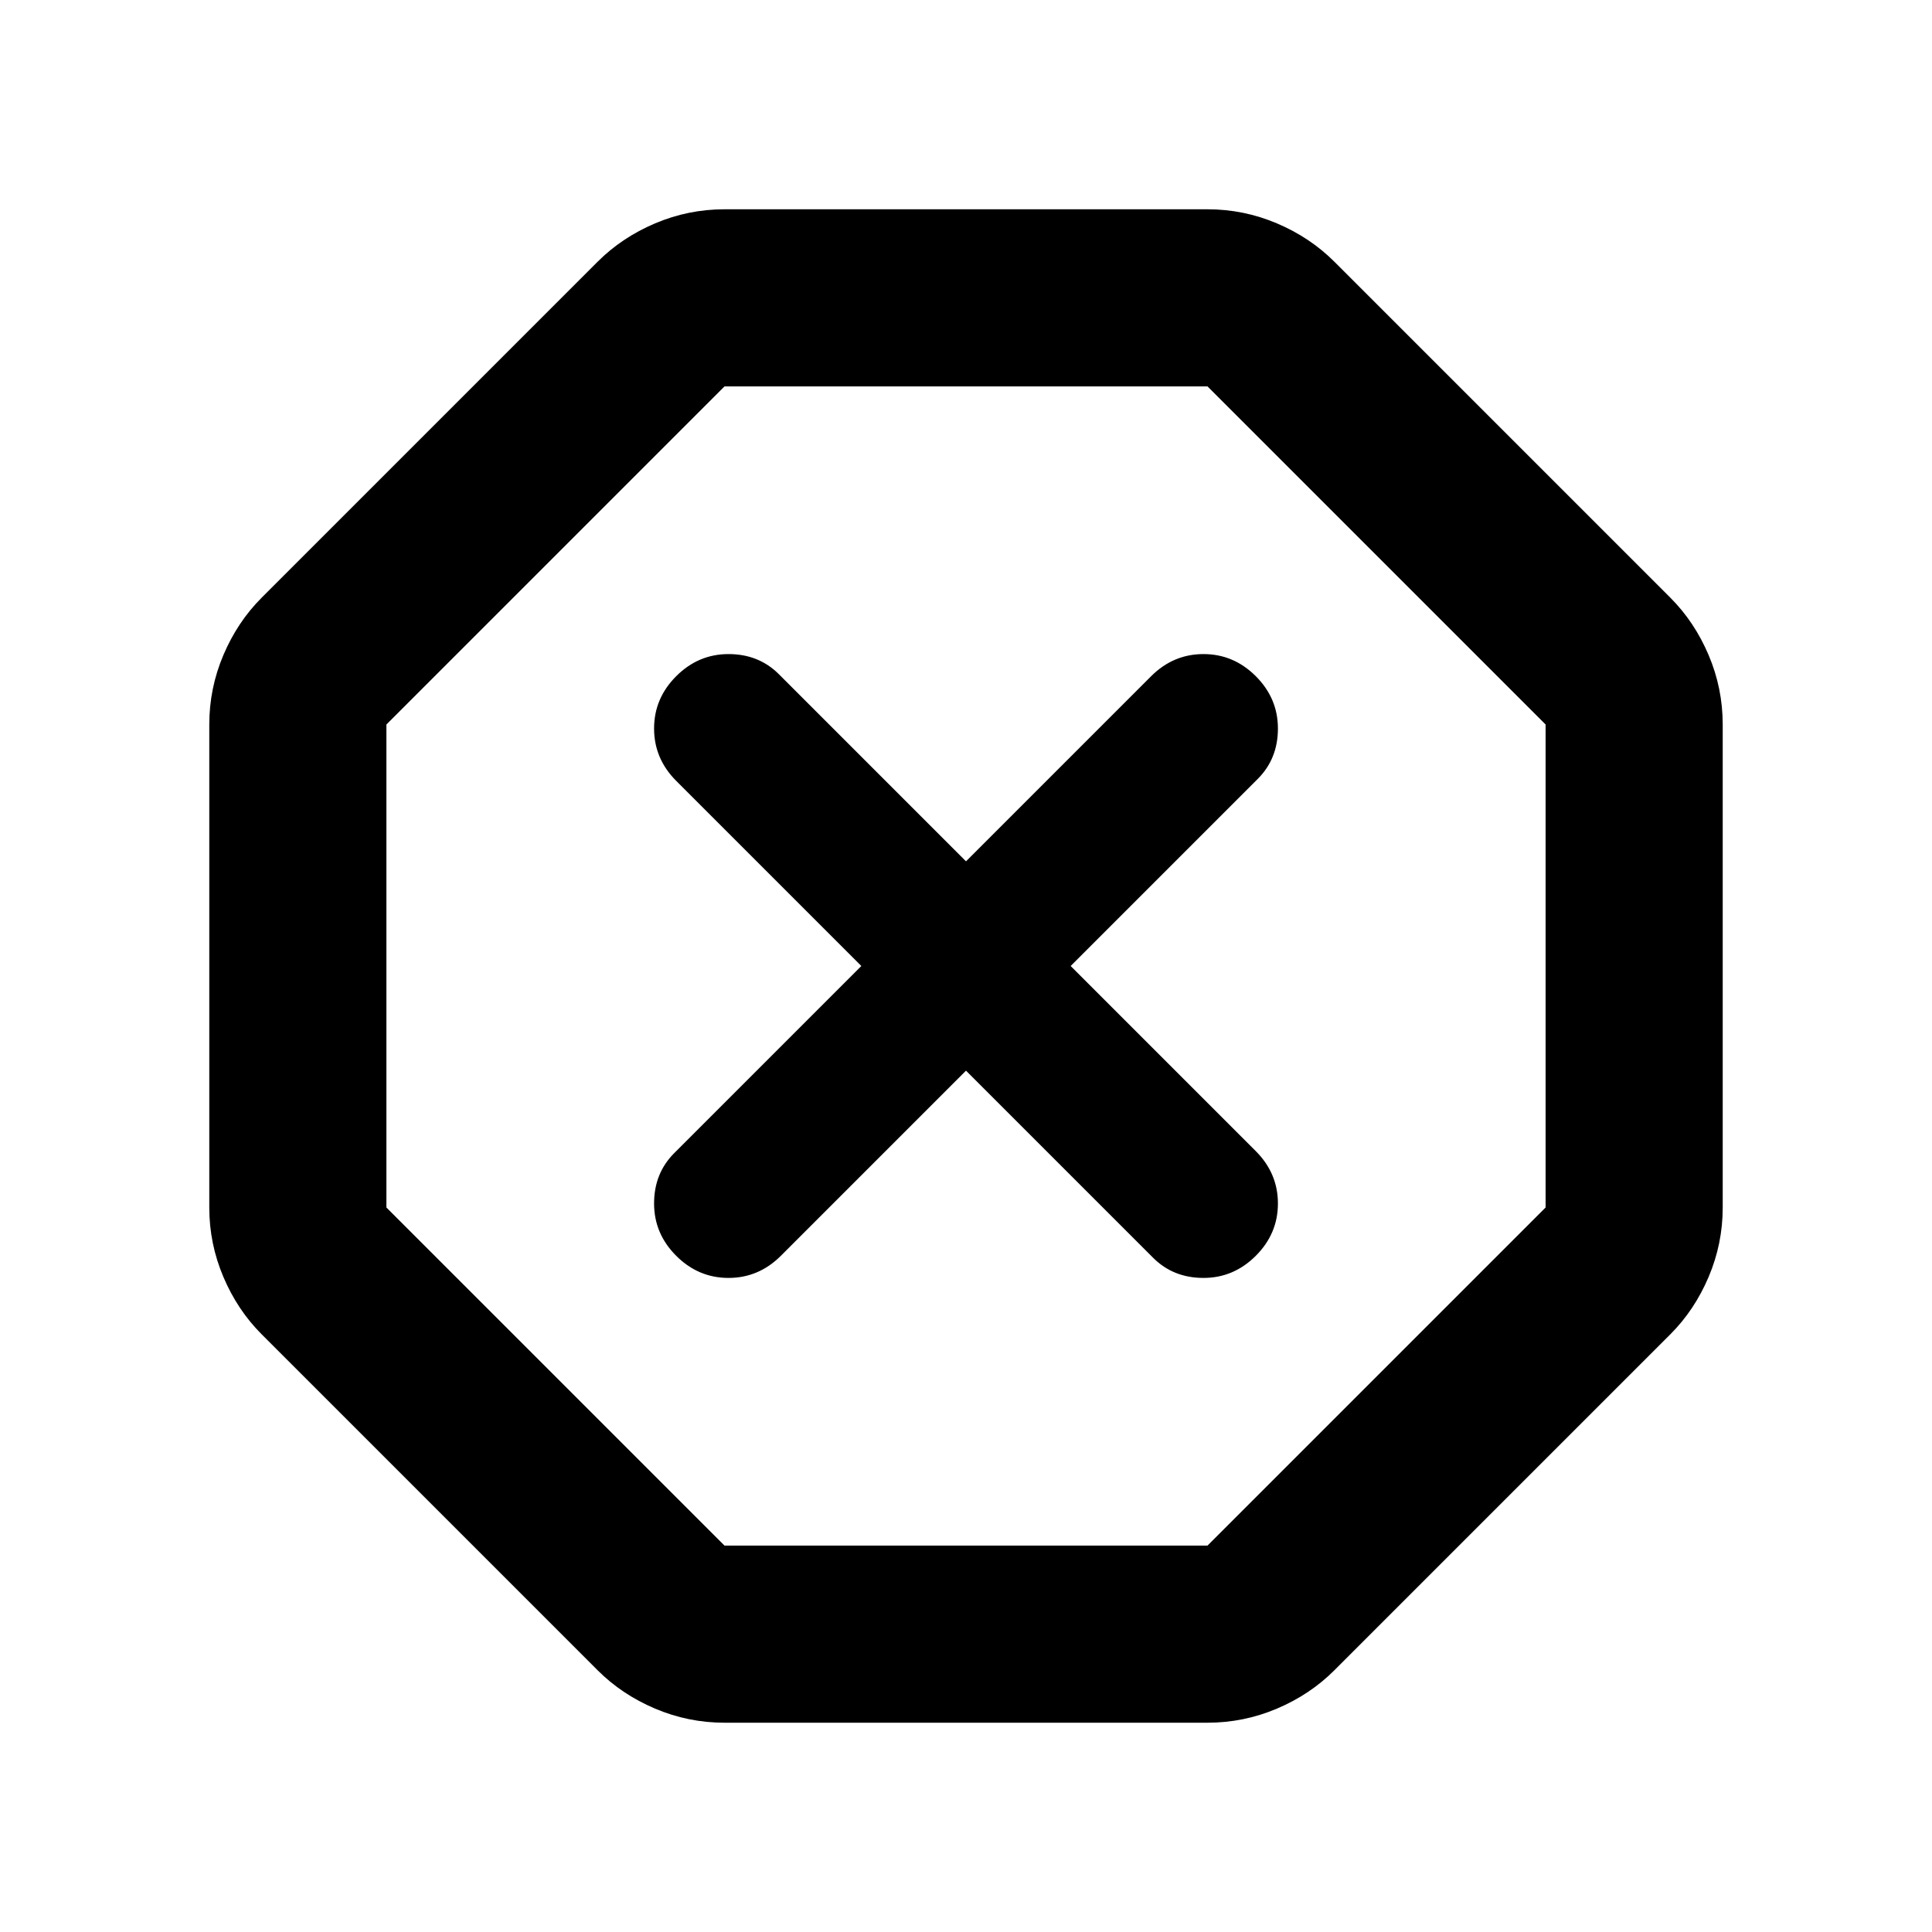 <svg xmlns="http://www.w3.org/2000/svg" height="40" width="40"><path d="M15 35.667Q14.25 35.667 13.562 35.375Q12.875 35.083 12.375 34.583L5.417 27.625Q4.917 27.125 4.625 26.438Q4.333 25.75 4.333 25V15Q4.333 14.25 4.625 13.562Q4.917 12.875 5.417 12.375L12.375 5.417Q12.875 4.917 13.562 4.625Q14.25 4.333 15 4.333H25Q25.75 4.333 26.438 4.625Q27.125 4.917 27.625 5.417L34.583 12.375Q35.083 12.875 35.375 13.562Q35.667 14.25 35.667 15V25Q35.667 25.75 35.375 26.438Q35.083 27.125 34.583 27.625L27.625 34.583Q27.125 35.083 26.438 35.375Q25.75 35.667 25 35.667ZM20 22.167 23.875 26.042Q24.292 26.458 24.917 26.458Q25.542 26.458 26 26Q26.458 25.542 26.458 24.917Q26.458 24.292 26 23.833L22.167 20L26.042 16.125Q26.458 15.708 26.458 15.083Q26.458 14.458 26 14Q25.542 13.542 24.917 13.542Q24.292 13.542 23.833 14L20 17.833L16.125 13.958Q15.708 13.542 15.083 13.542Q14.458 13.542 14 14Q13.542 14.458 13.542 15.083Q13.542 15.708 14 16.167L17.833 20L13.958 23.875Q13.542 24.292 13.542 24.917Q13.542 25.542 14 26Q14.458 26.458 15.083 26.458Q15.708 26.458 16.167 26ZM15 32H25L32 25V15L25 8H15L8 15V25ZM20 20Z"/></svg>